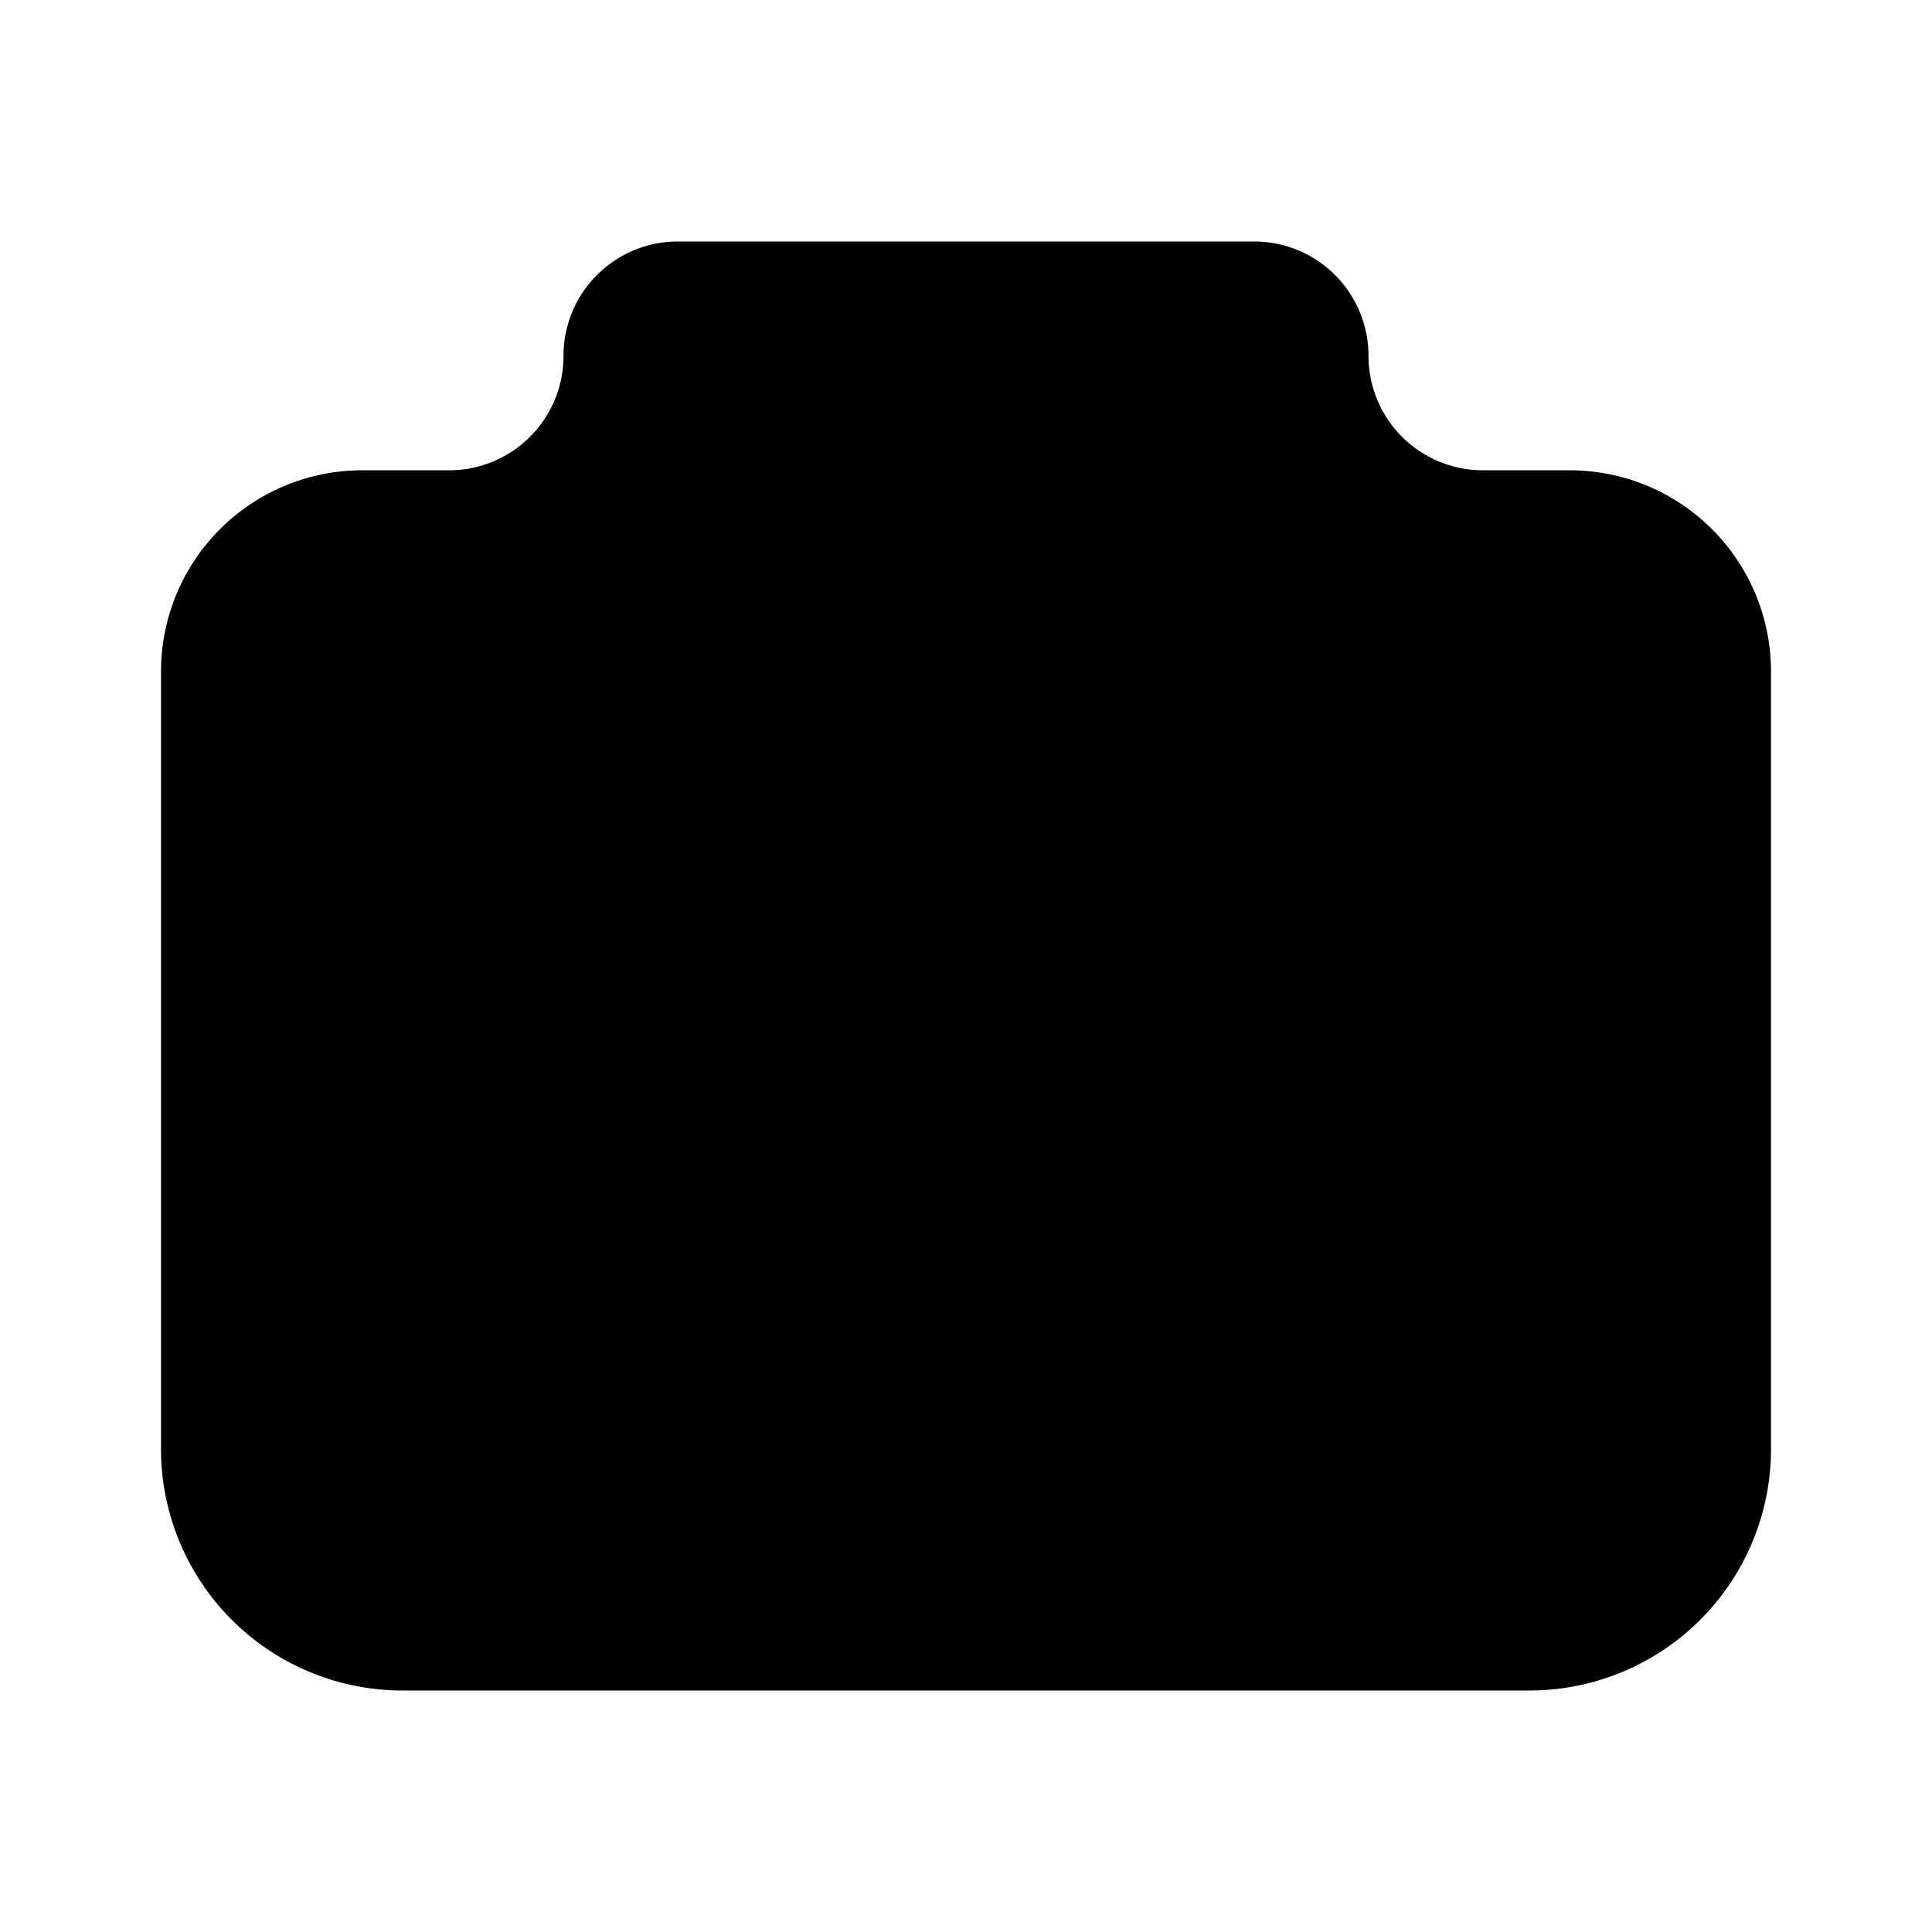 <svg xmlns="http://www.w3.org/2000/svg" viewBox="0 0 24 24" fill="currentColor" aria-hidden="true" data-slot="icon">
  <path d="M15.579 3H8.42C7.636 3 7 3.636 7 4.421s-.636 1.421-1.421 1.421H4.5a2.5 2.5 0 0 0-2.5 2.5V18a3 3 0 0 0 3 3h14a3 3 0 0 0 3-3V8.342a2.5 2.5 0 0 0-2.5-2.5h-1.079A1.421 1.421 0 0 1 17 4.422 1.42 1.42 0 0 0 15.579 3Z"/>
  <path d="M16 12a4 4 0 1 1-8 0 4 4 0 0 1 8 0Z"/>
</svg>
